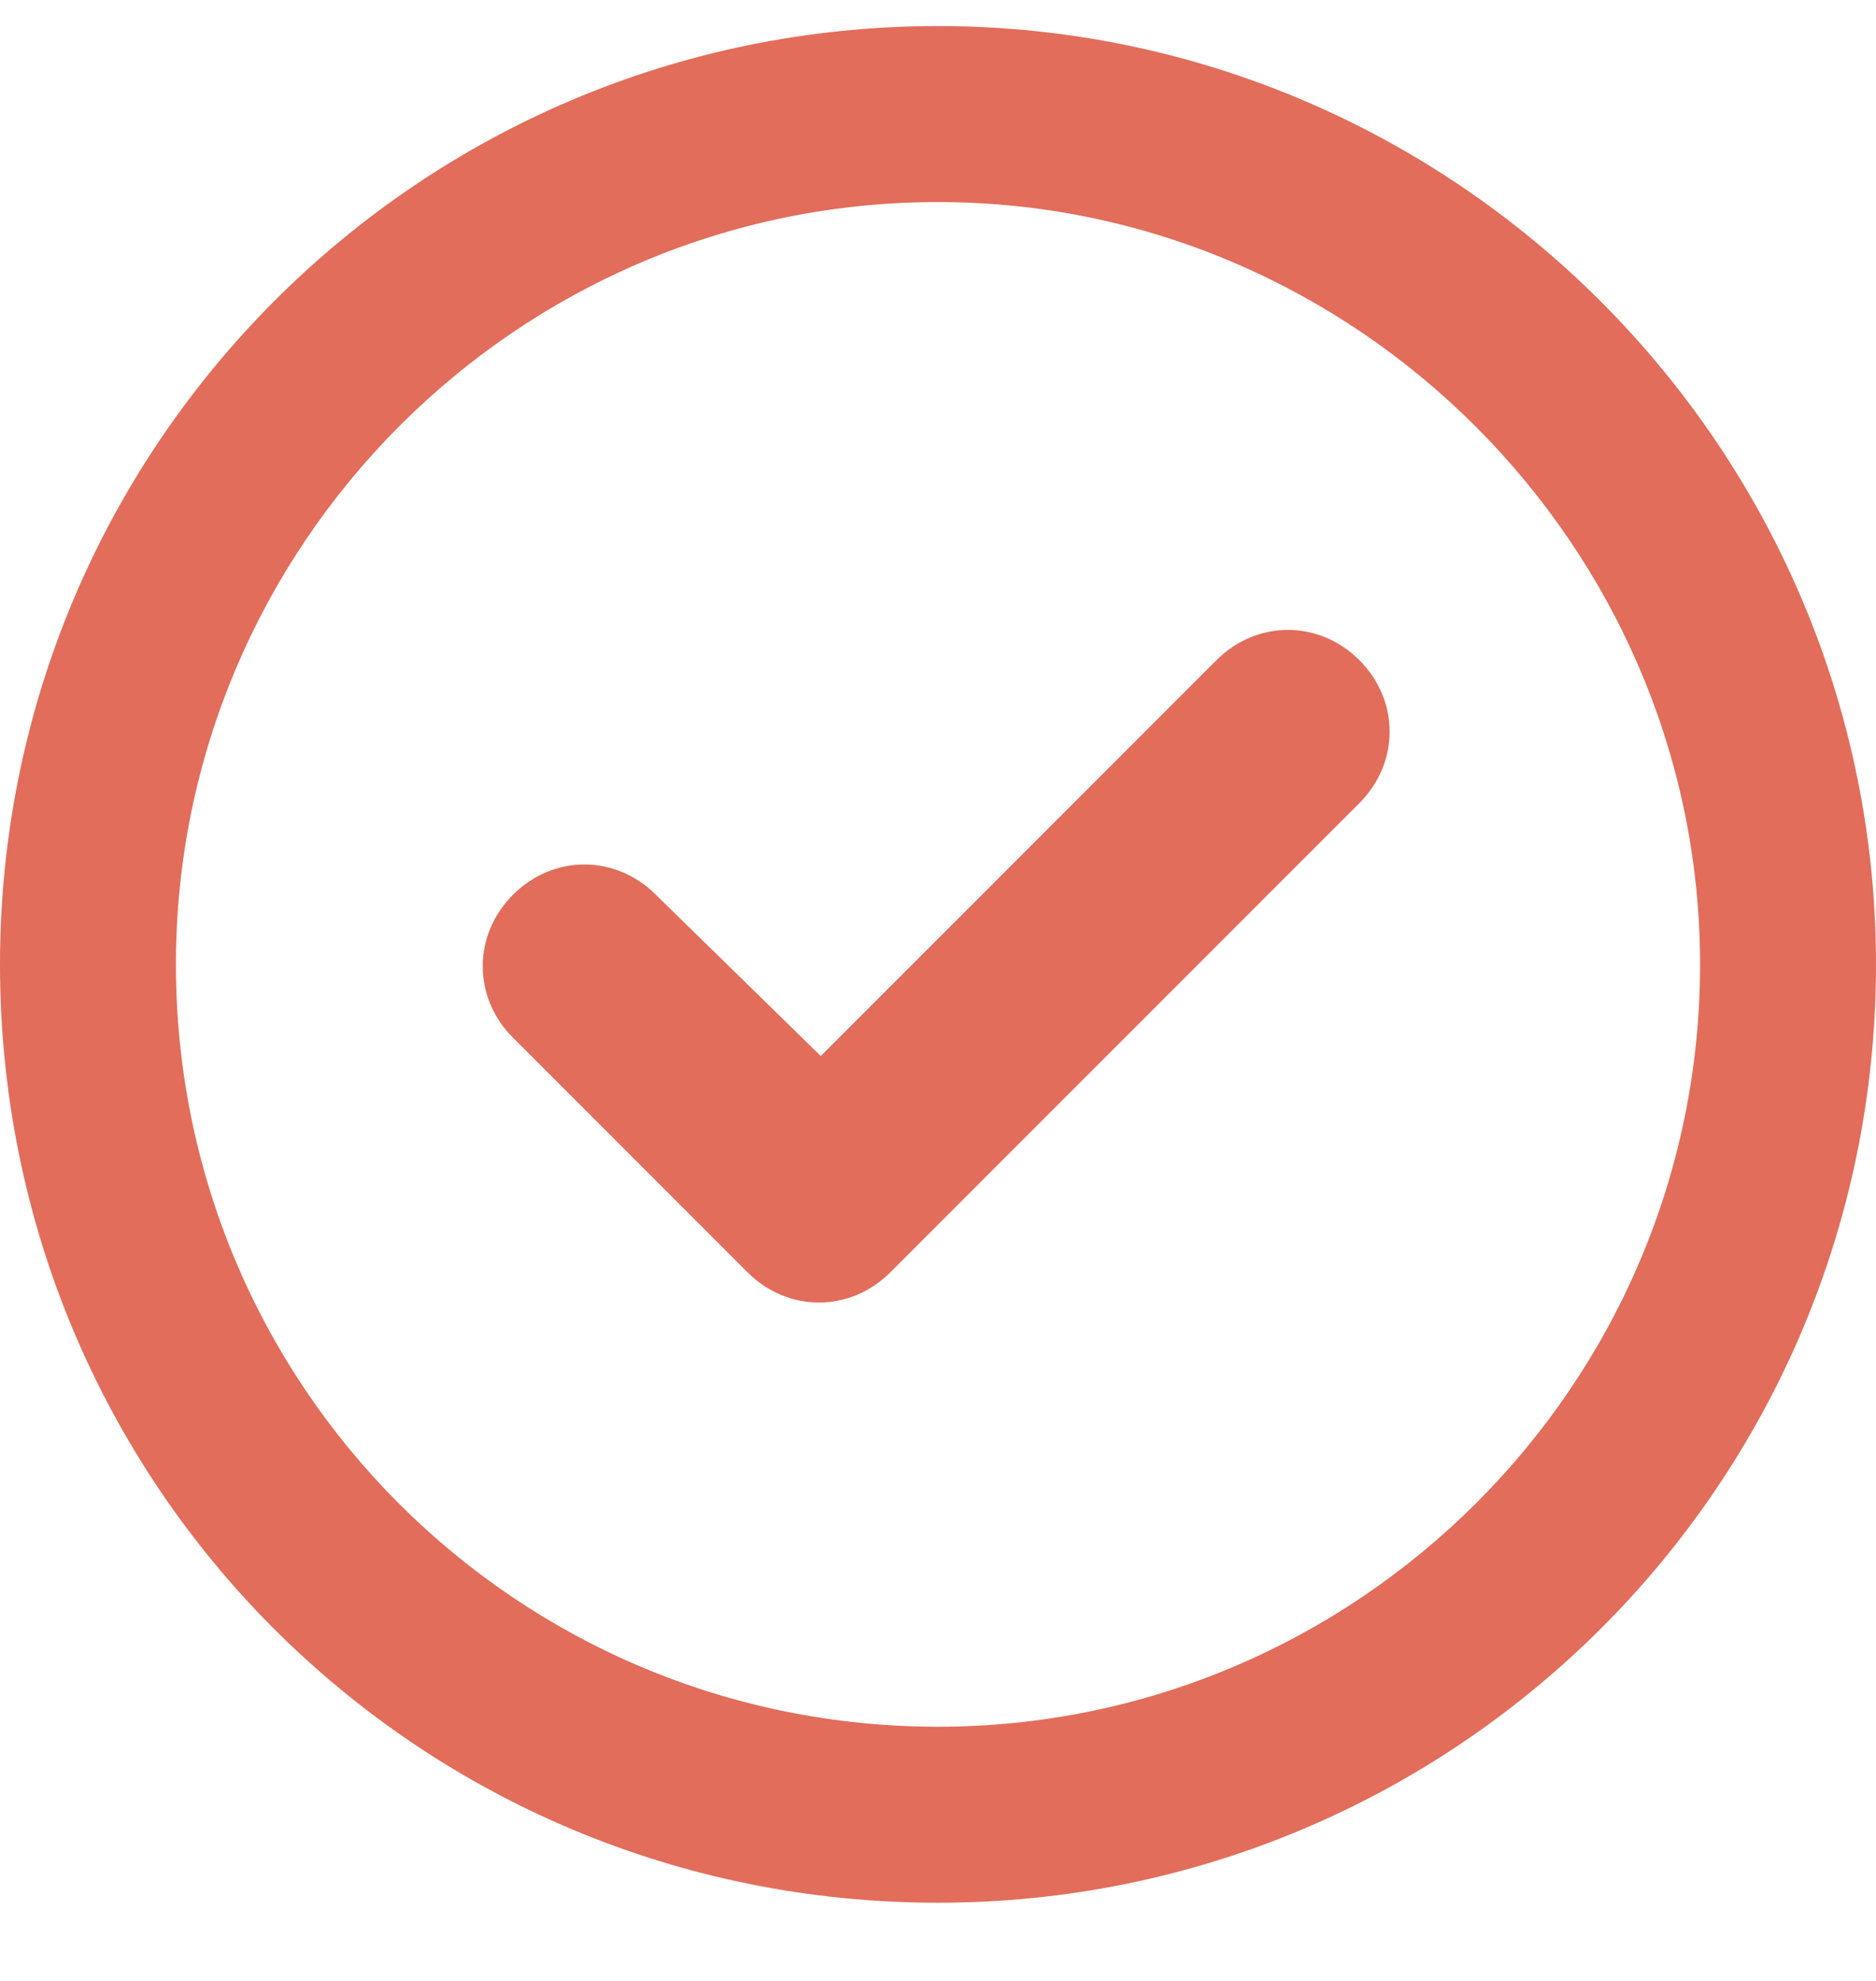 <svg width="18" height="19" viewBox="0 0 18 19" fill="none" xmlns="http://www.w3.org/2000/svg">
<path d="M8.543 12.203C8.156 12.59 7.559 12.59 7.172 12.203L4.922 9.953C4.535 9.566 4.535 8.969 4.922 8.582C5.309 8.195 5.906 8.195 6.293 8.582L7.875 10.129L11.672 6.332C12.059 5.945 12.656 5.945 13.043 6.332C13.43 6.719 13.43 7.316 13.043 7.703L8.543 12.203ZM18 9.25C18 14.242 13.957 18.25 9 18.25C4.008 18.25 0 14.242 0 9.25C0 4.293 4.008 0.25 9 0.25C13.957 0.25 18 4.293 18 9.25ZM9 1.938C4.957 1.938 1.688 5.242 1.688 9.25C1.688 13.293 4.957 16.562 9 16.562C13.008 16.562 16.312 13.293 16.312 9.25C16.312 5.242 13.008 1.938 9 1.938Z" fill="#E26D5A"/>
</svg>
